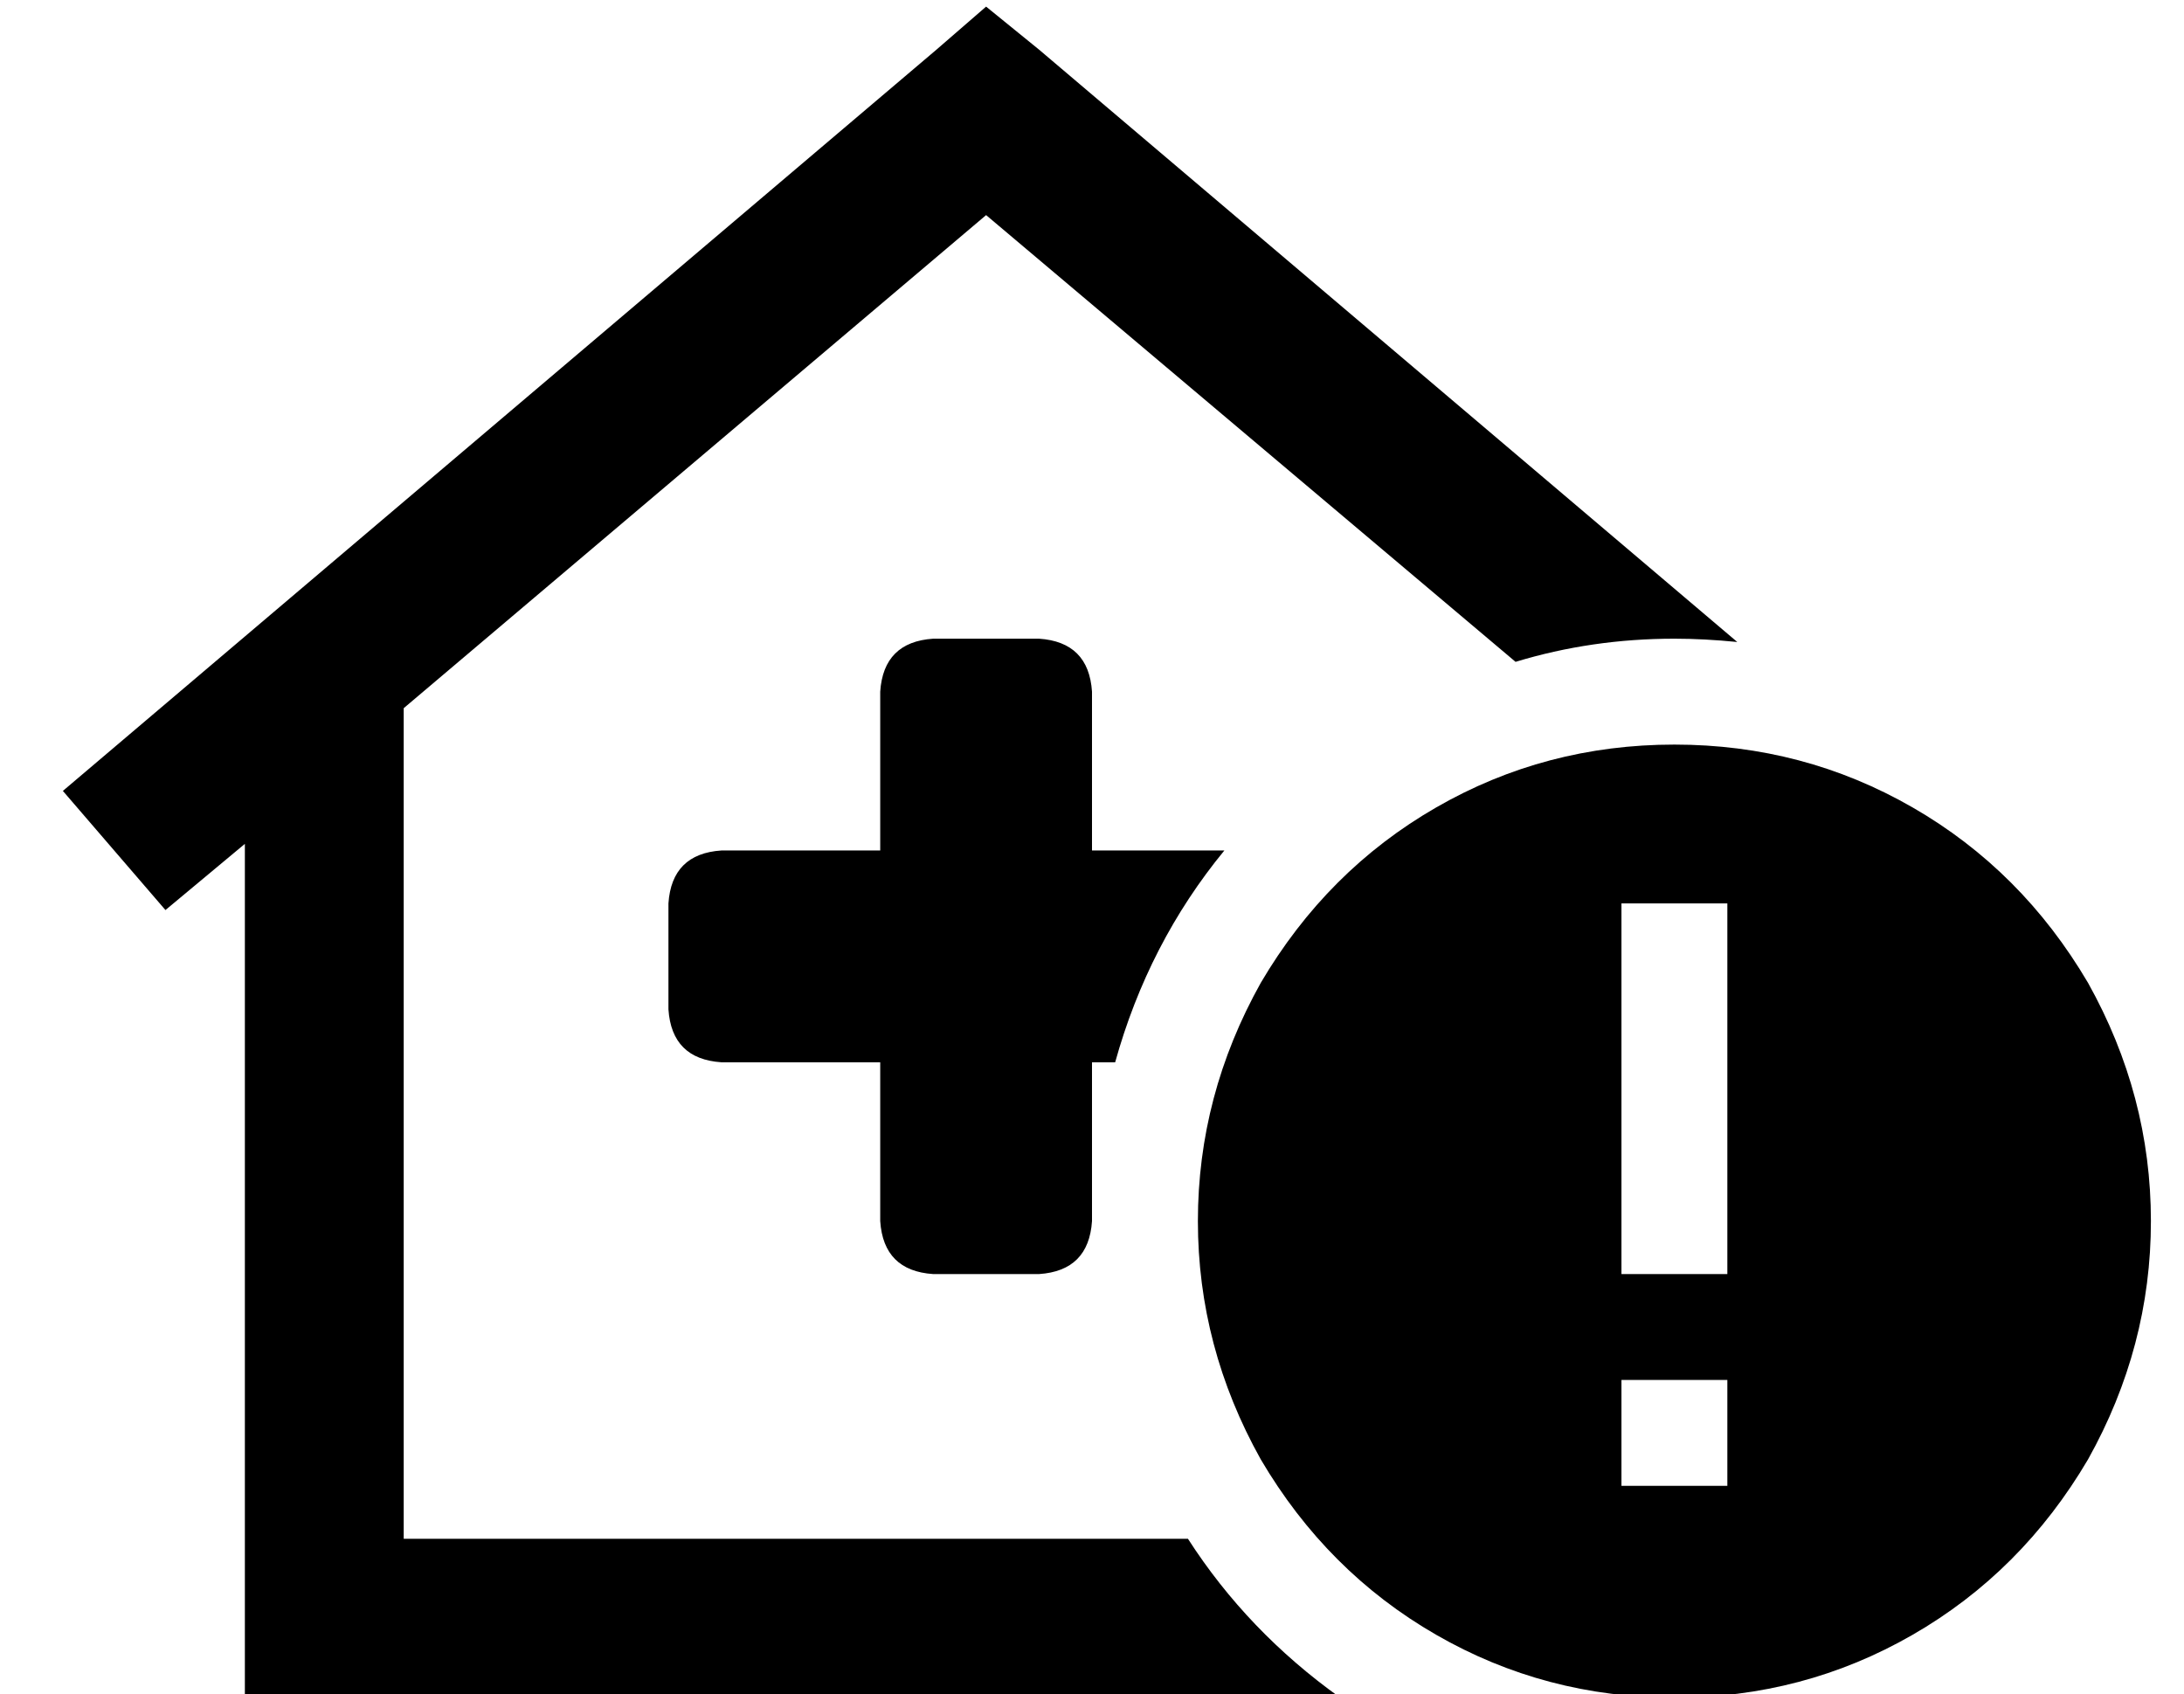 <?xml version="1.0" standalone="no"?>
<!DOCTYPE svg PUBLIC "-//W3C//DTD SVG 1.1//EN" "http://www.w3.org/Graphics/SVG/1.1/DTD/svg11.dtd" >
<svg xmlns="http://www.w3.org/2000/svg" xmlns:xlink="http://www.w3.org/1999/xlink" version="1.1" viewBox="-10 -40 660 512">
   <path fill="currentColor"
d="M288 -38l16 13l-16 -13l16 13l211 179v0q-10 -1 -19 -1q-25 0 -48 7l-160 -135v0l-176 149v0v251v0h237v0q18 28 46 48h-307h-24v-24v0v-234v0l-24 20v0l-31 -36v0l264 -224v0l15 -13v0zM320 217h40h-40h40q-23 28 -33 64h-7v0v48v0q-1 15 -16 16h-32v0q-15 -1 -16 -16
v-48v0h-48v0q-15 -1 -16 -16v-32v0q1 -15 16 -16h48v0v-48v0q1 -15 16 -16h32v0q15 1 16 16v48v0zM496 185q39 0 72 19v0v0q33 19 53 53q19 34 19 72t-19 72q-20 34 -53 53t-72 19t-72 -19t-53 -53q-19 -34 -19 -72t19 -72q20 -34 53 -53t72 -19v0zM512 409v-32v32v-32h-32
v0v32v0h32v0zM512 233h-32h32h-32v16v0v80v0v16v0h32v0v-16v0v-80v0v-16v0z" />
</svg>
